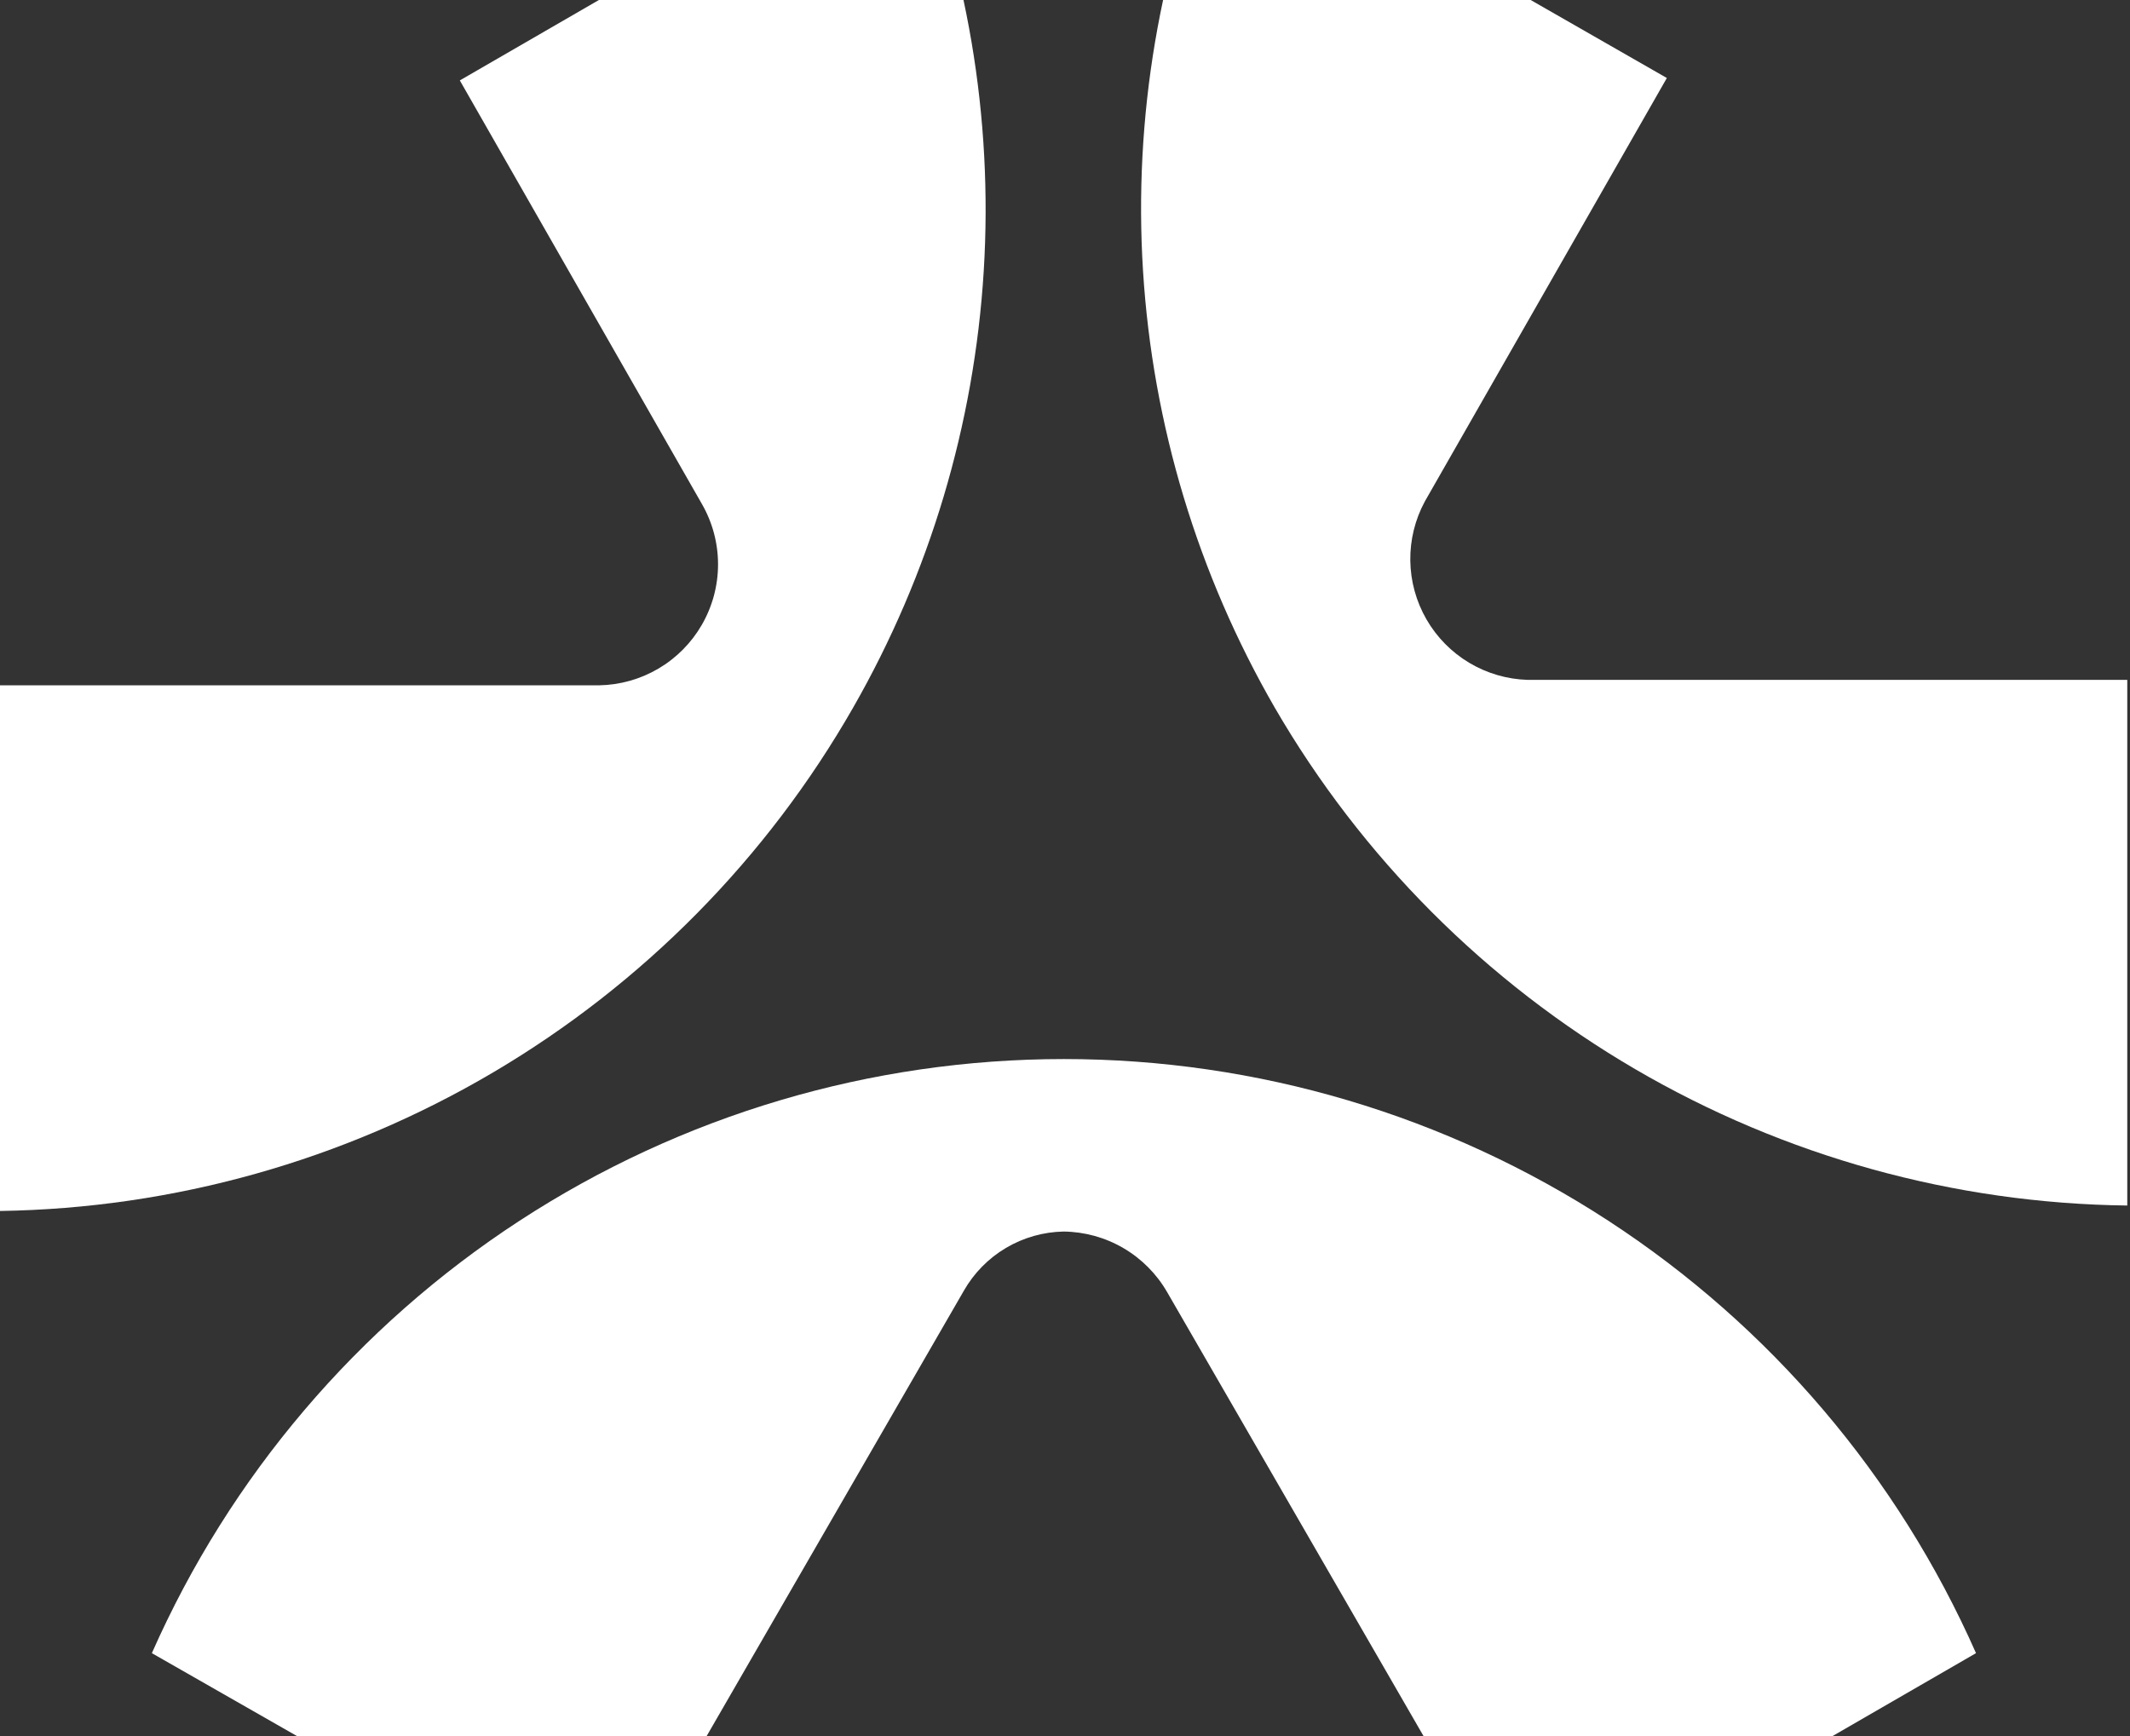 <svg width="704" height="574" viewBox="0 0 704 574" fill="none" xmlns="http://www.w3.org/2000/svg">
<rect x="0" y="0" width="704" height="574" fill="#333333" stroke="none"/>
<path d="M281.959 233.957C307.244 189.784 322.02 140.381 325.141 89.579C328.262 38.776 319.644 -12.063 299.956 -59L151.978 26.587L231.966 166.567C235.476 172.647 237.324 179.544 237.324 186.564C237.324 193.585 235.476 200.481 231.966 206.561C228.511 212.548 223.563 217.537 217.605 221.042C211.647 224.546 204.882 226.447 197.971 226.558H0V400.333C57.399 399.471 113.584 383.677 163.024 354.503C212.463 325.33 253.454 283.785 281.959 233.957Z" fill="white"/>
<path d="M351.547 407.133C358.492 407.21 365.298 409.094 371.294 412.6C377.29 416.107 382.269 421.114 385.742 427.13L504.325 632.5L653.103 546.512C627.295 488.082 585.062 438.411 531.542 403.542C478.023 368.673 415.523 350.11 351.647 350.11C287.771 350.11 225.271 368.673 171.751 403.542C118.232 438.411 75.999 488.082 50.191 546.512L199.969 632.1L318.552 426.73C321.88 420.883 326.672 416.001 332.456 412.566C338.241 409.13 344.82 407.258 351.547 407.133Z" fill="white"/>
<path d="M421.34 233.957C450.038 283.434 491.091 324.612 540.481 353.461C589.871 382.31 645.905 397.84 703.098 398.533V224.758H504.927C498.106 224.555 491.45 222.61 485.593 219.108C479.736 215.606 474.872 210.664 471.465 204.751C468.058 198.838 466.22 192.152 466.127 185.328C466.033 178.505 467.688 171.771 470.932 165.767L550.921 25.788L402.942 -59C383.209 -12.057 374.601 38.814 377.793 89.636C380.984 140.457 395.888 189.852 421.34 233.957Z" fill="white"/>
</svg>
